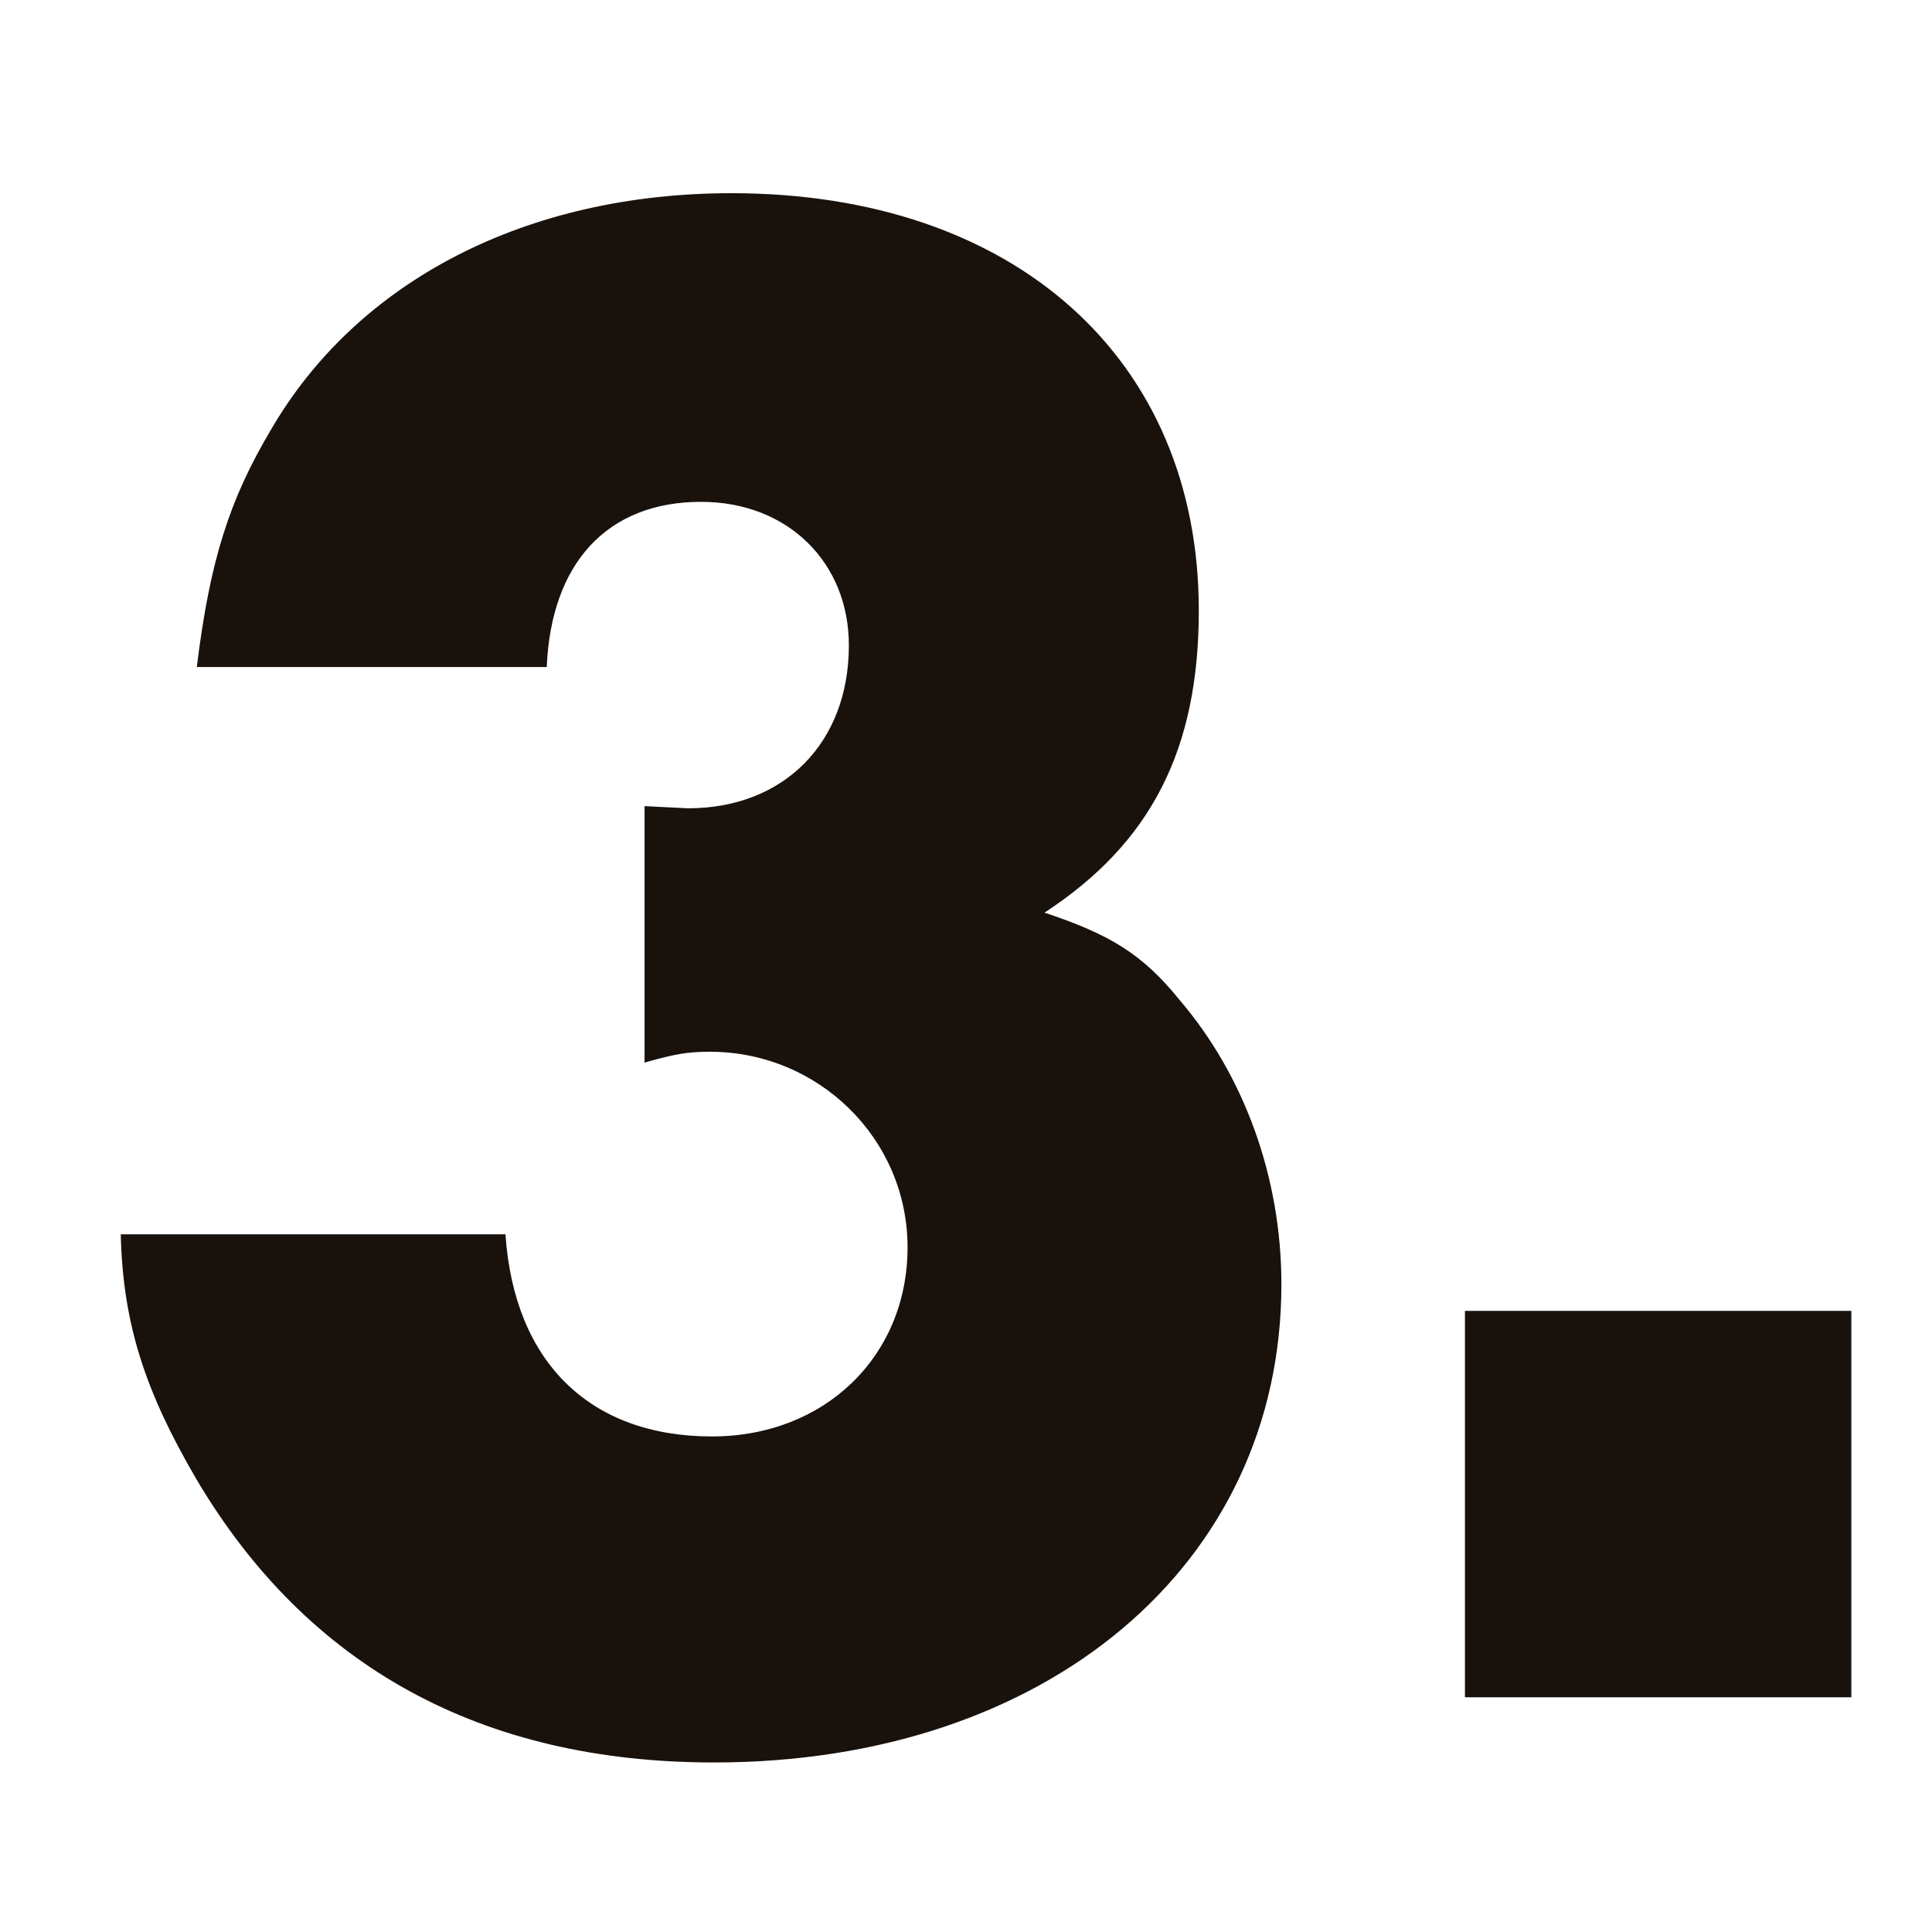 <svg xmlns="http://www.w3.org/2000/svg" width="80" height="80" viewBox="0 0 80 80">
    <path fill="#19110B" fill-rule="evenodd" d="M26.69 44V33.38l1.8.09c3.96 0 6.66-2.7 6.66-6.75 0-3.42-2.52-5.94-6.12-5.94-3.87 0-6.21 2.52-6.39 6.84H8.15c.54-4.41 1.35-6.93 3.06-9.81C14.81 11.6 21.83 8 30.29 8c11.7 0 19.35 6.84 19.35 17.28 0 5.76-1.98 9.63-6.39 12.51 2.7.9 4.05 1.71 5.58 3.6 2.7 3.15 4.23 7.38 4.23 11.79 0 11.61-9.72 19.8-23.49 19.8-9.63 0-16.83-3.96-21.42-11.7C5.99 57.59 5.09 54.8 5 51.11h15.93c.36 5.31 3.51 8.37 8.55 8.37 4.68 0 8.1-3.33 8.1-7.83s-3.69-8.1-8.19-8.1c-.9 0-1.44.09-2.7.45zm33.97 10.28h16v16h-16v-16z"/>
</svg>
